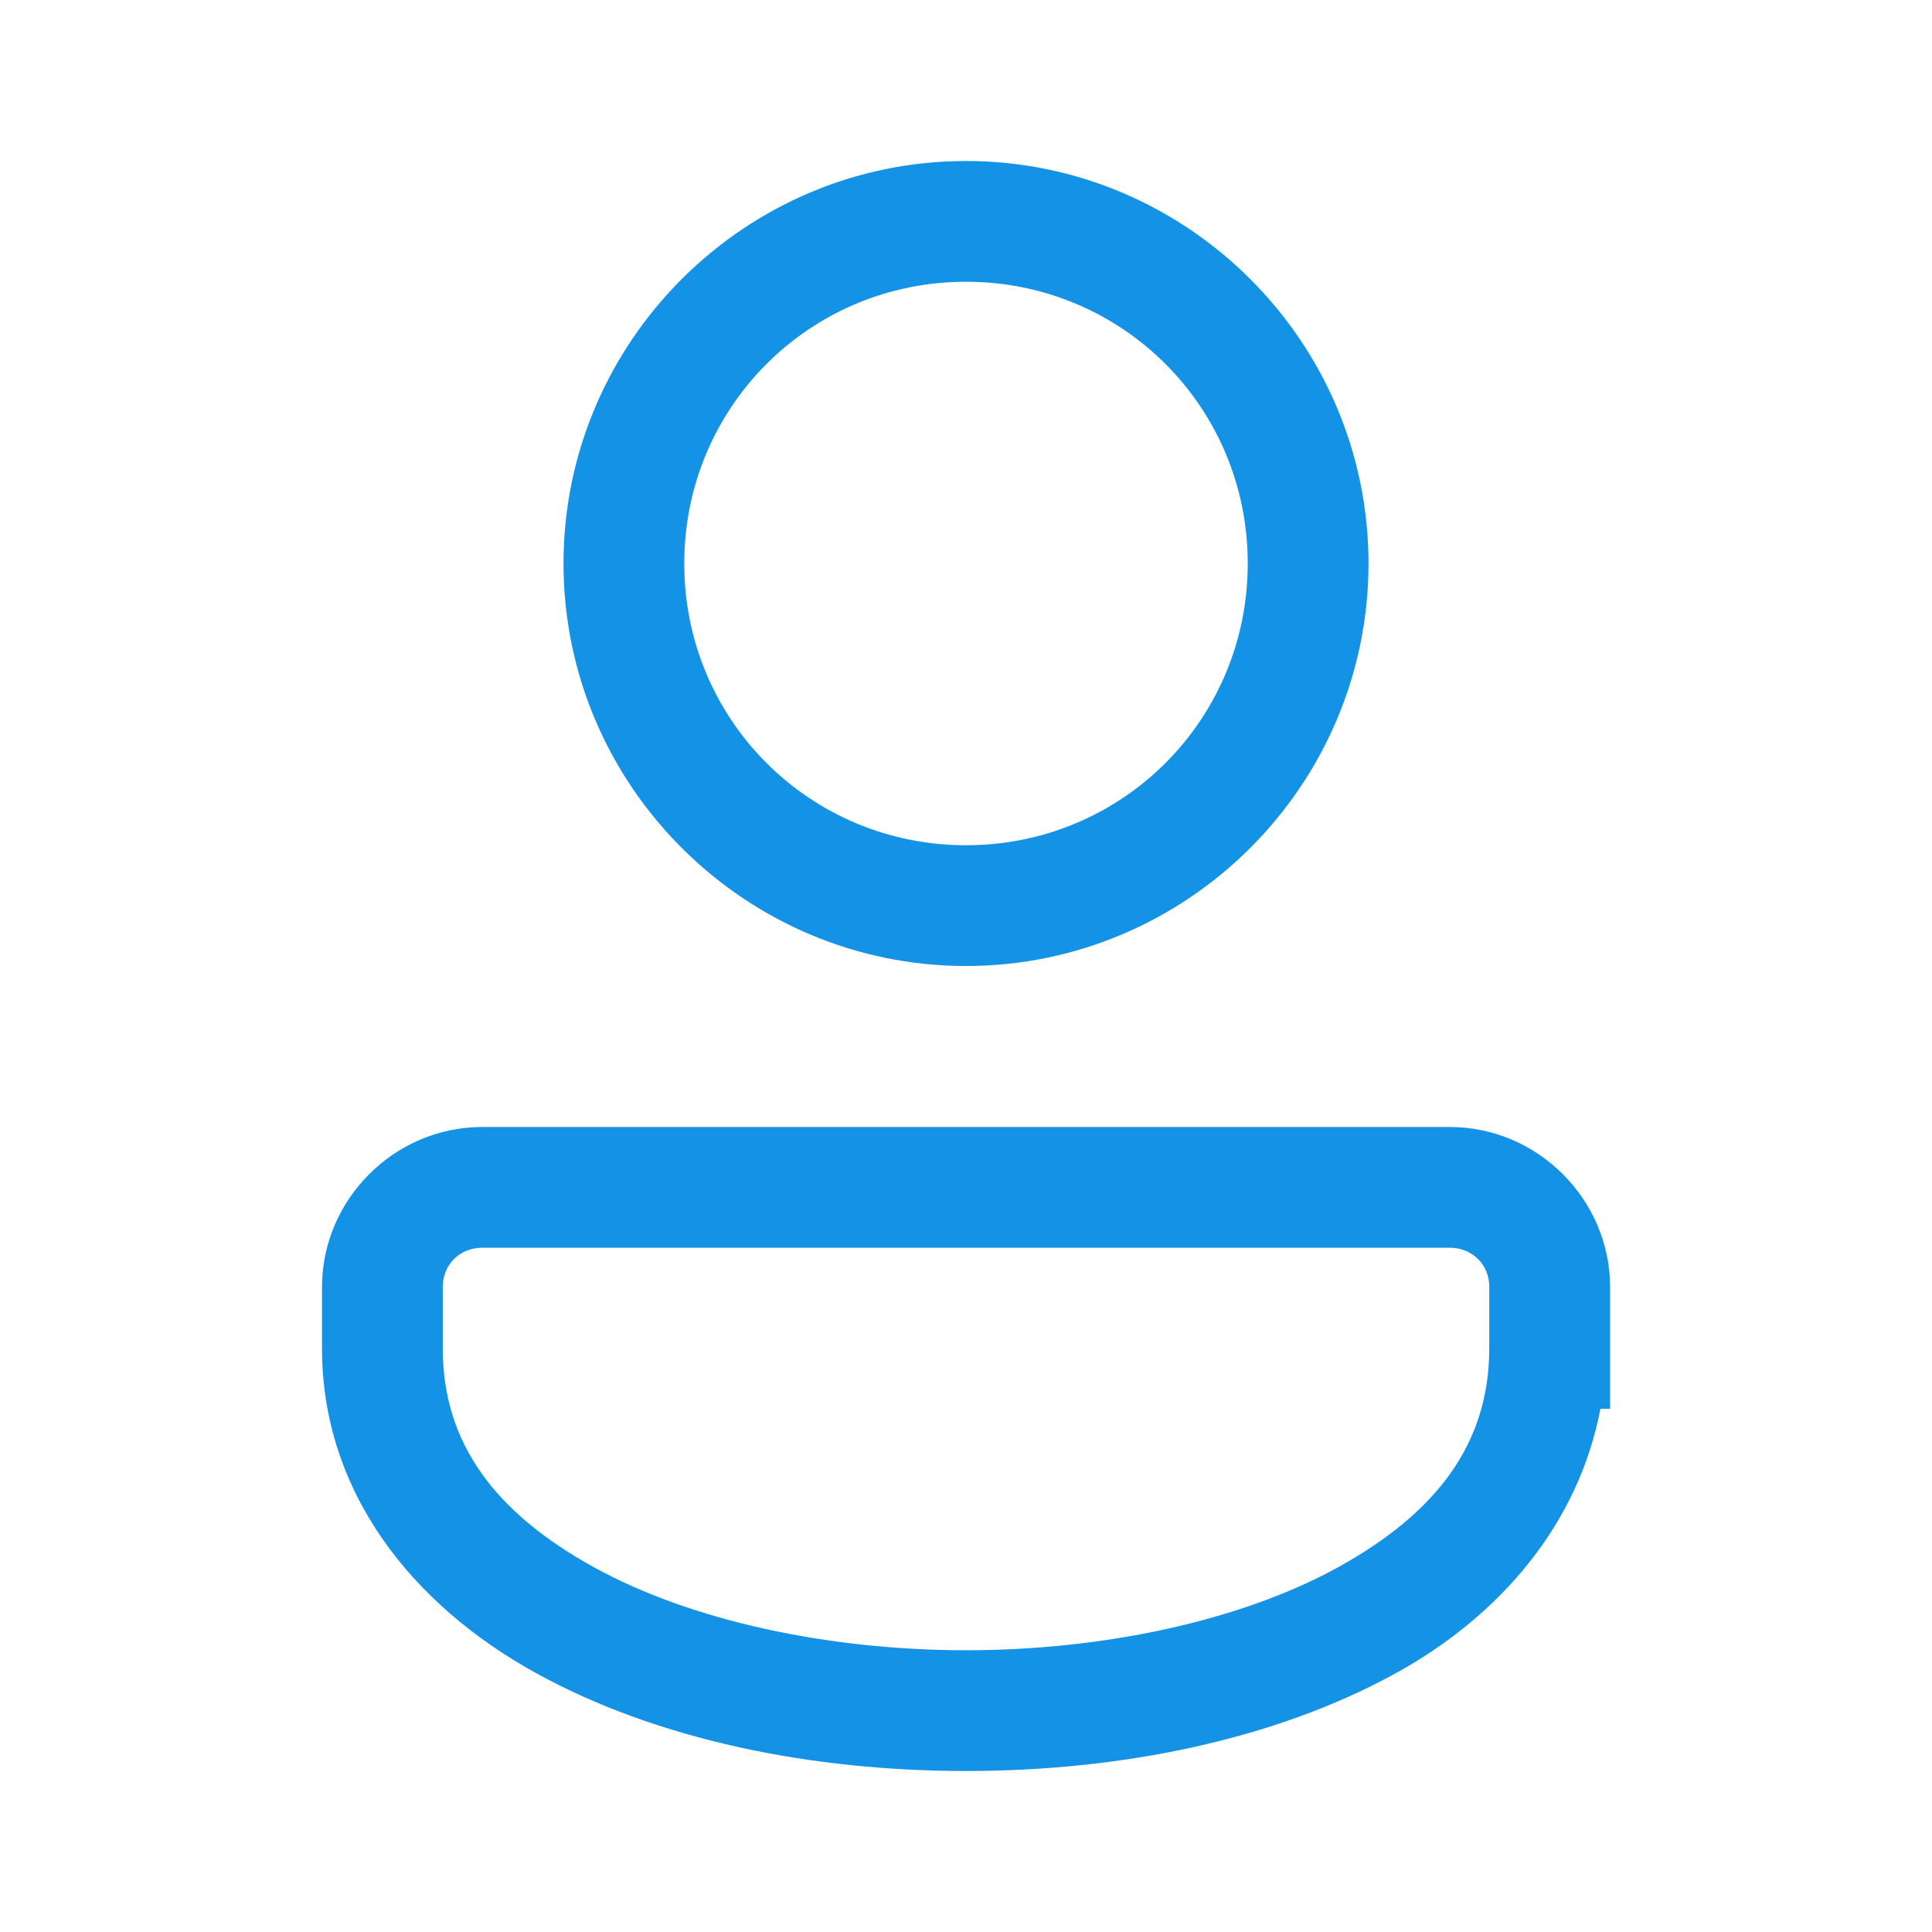 ﻿<?xml version="1.0" encoding="utf-8"?>
<svg xmlns="http://www.w3.org/2000/svg" viewBox="0 0 48 48" width="48" height="48">
  <path d="M24 4C18.495 4 14 8.495 14 14C14 19.505 18.495 24 24 24C29.505 24 34 19.505 34 14C34 8.495 29.505 4 24 4 z M 24 7C27.884 7 31 10.116 31 14C31 17.884 27.884 21 24 21C20.116 21 17 17.884 17 14C17 10.116 20.116 7 24 7 z M 11.979 28C9.799 28 8 29.799 8 31.979L8 33.5C8 37.104 10.279 39.892 13.307 41.562C16.334 43.233 20.168 44 24 44C27.832 44 31.666 43.233 34.693 41.562C37.275 40.138 39.217 37.863 39.762 35L40.002 35L40.002 31.979C40.002 29.799 38.201 28 36.021 28L11.979 28 z M 11.979 31L36.021 31C36.58 31 37.002 31.42 37.002 31.979L37.002 32L37 32L37 33.5C37 35.896 35.654 37.608 33.244 38.938C30.834 40.267 27.418 41 24 41C20.582 41 17.166 40.267 14.756 38.938C12.346 37.608 11 35.896 11 33.5L11 31.979C11 31.42 11.42 31 11.979 31 z" fill="#1492E6" />
</svg>